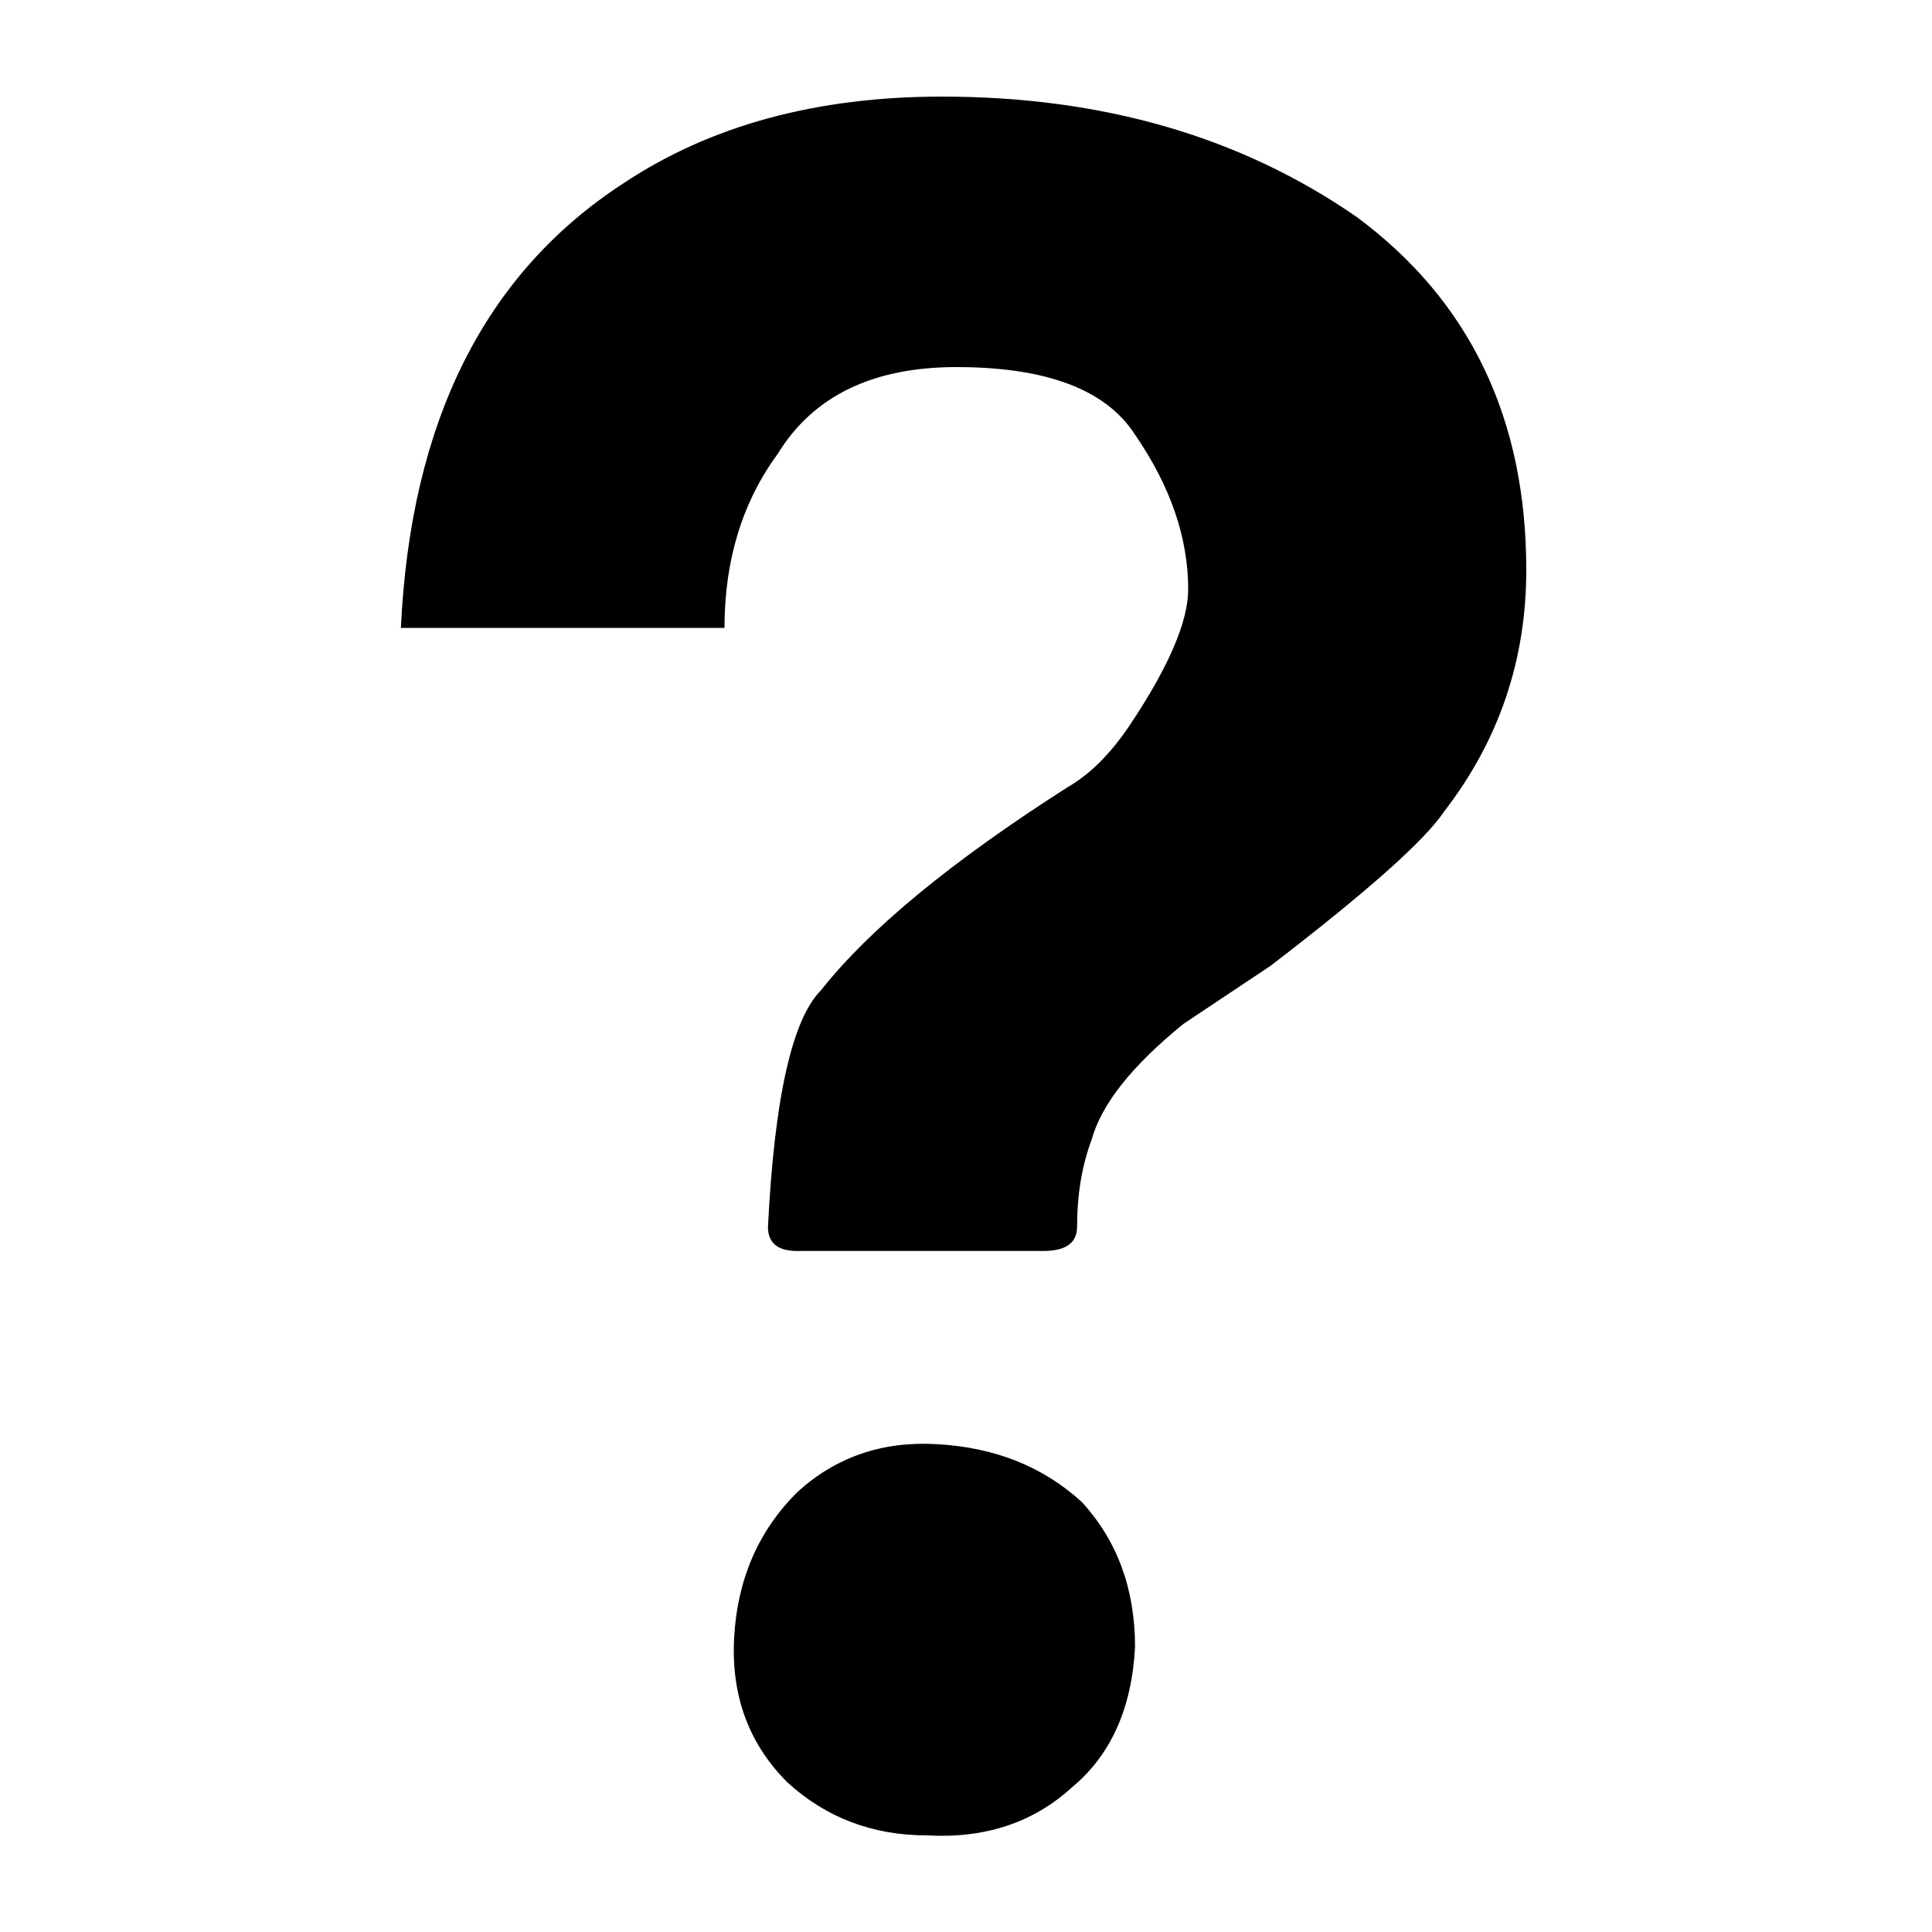 
<svg xmlns="http://www.w3.org/2000/svg" version="1.1" xmlns:xlink="http://www.w3.org/1999/xlink" preserveAspectRatio="none" x="0px" y="0px" width="20px" height="20px" viewBox="0 0 20 20">
<defs>
<g id="Layer0_0_MEMBER_0_FILL">
<path fill="#000000" stroke="none" d="
M 8.15 18.45
Q 8.75 19 9.6 19 10.5 19.05 11.1 18.5 11.7 18 11.75 17.05 11.75 16.15 11.2 15.55 10.6 15 9.7 14.95 8.85 14.9 8.25 15.45 7.65 16.05 7.6 16.95 7.55 17.85 8.15 18.45
M 15.8 5.9
Q 15.8 3.55 14.05 2.25 12.25 1 9.75 1 7.8 1 6.45 1.9 4.3 3.3 4.15 6.5
L 7.5 6.5
Q 7.5 5.45 8.05 4.7 8.6 3.8 9.9 3.8 11.3 3.8 11.75 4.5 12.3 5.3 12.3 6.1 12.3 6.6 11.7 7.5 11.4 7.95 11.05 8.15 9.25 9.3 8.5 10.25 8.05 10.7 7.95 12.7 7.95 12.95 8.25 12.95
L 10.8 12.95
Q 11.15 12.95 11.15 12.7 11.15 12.2 11.3 11.8 11.45 11.25 12.25 10.6
L 13.15 10
Q 14.65 8.85 14.95 8.4 15.8 7.3 15.8 5.9 Z"/>
</g>
</defs>

<g transform="matrix( 1, 0, 0, 1, 0,0) ">
<use xlink:href="#Layer0_0_MEMBER_0_FILL"/>
</g>
</svg>
